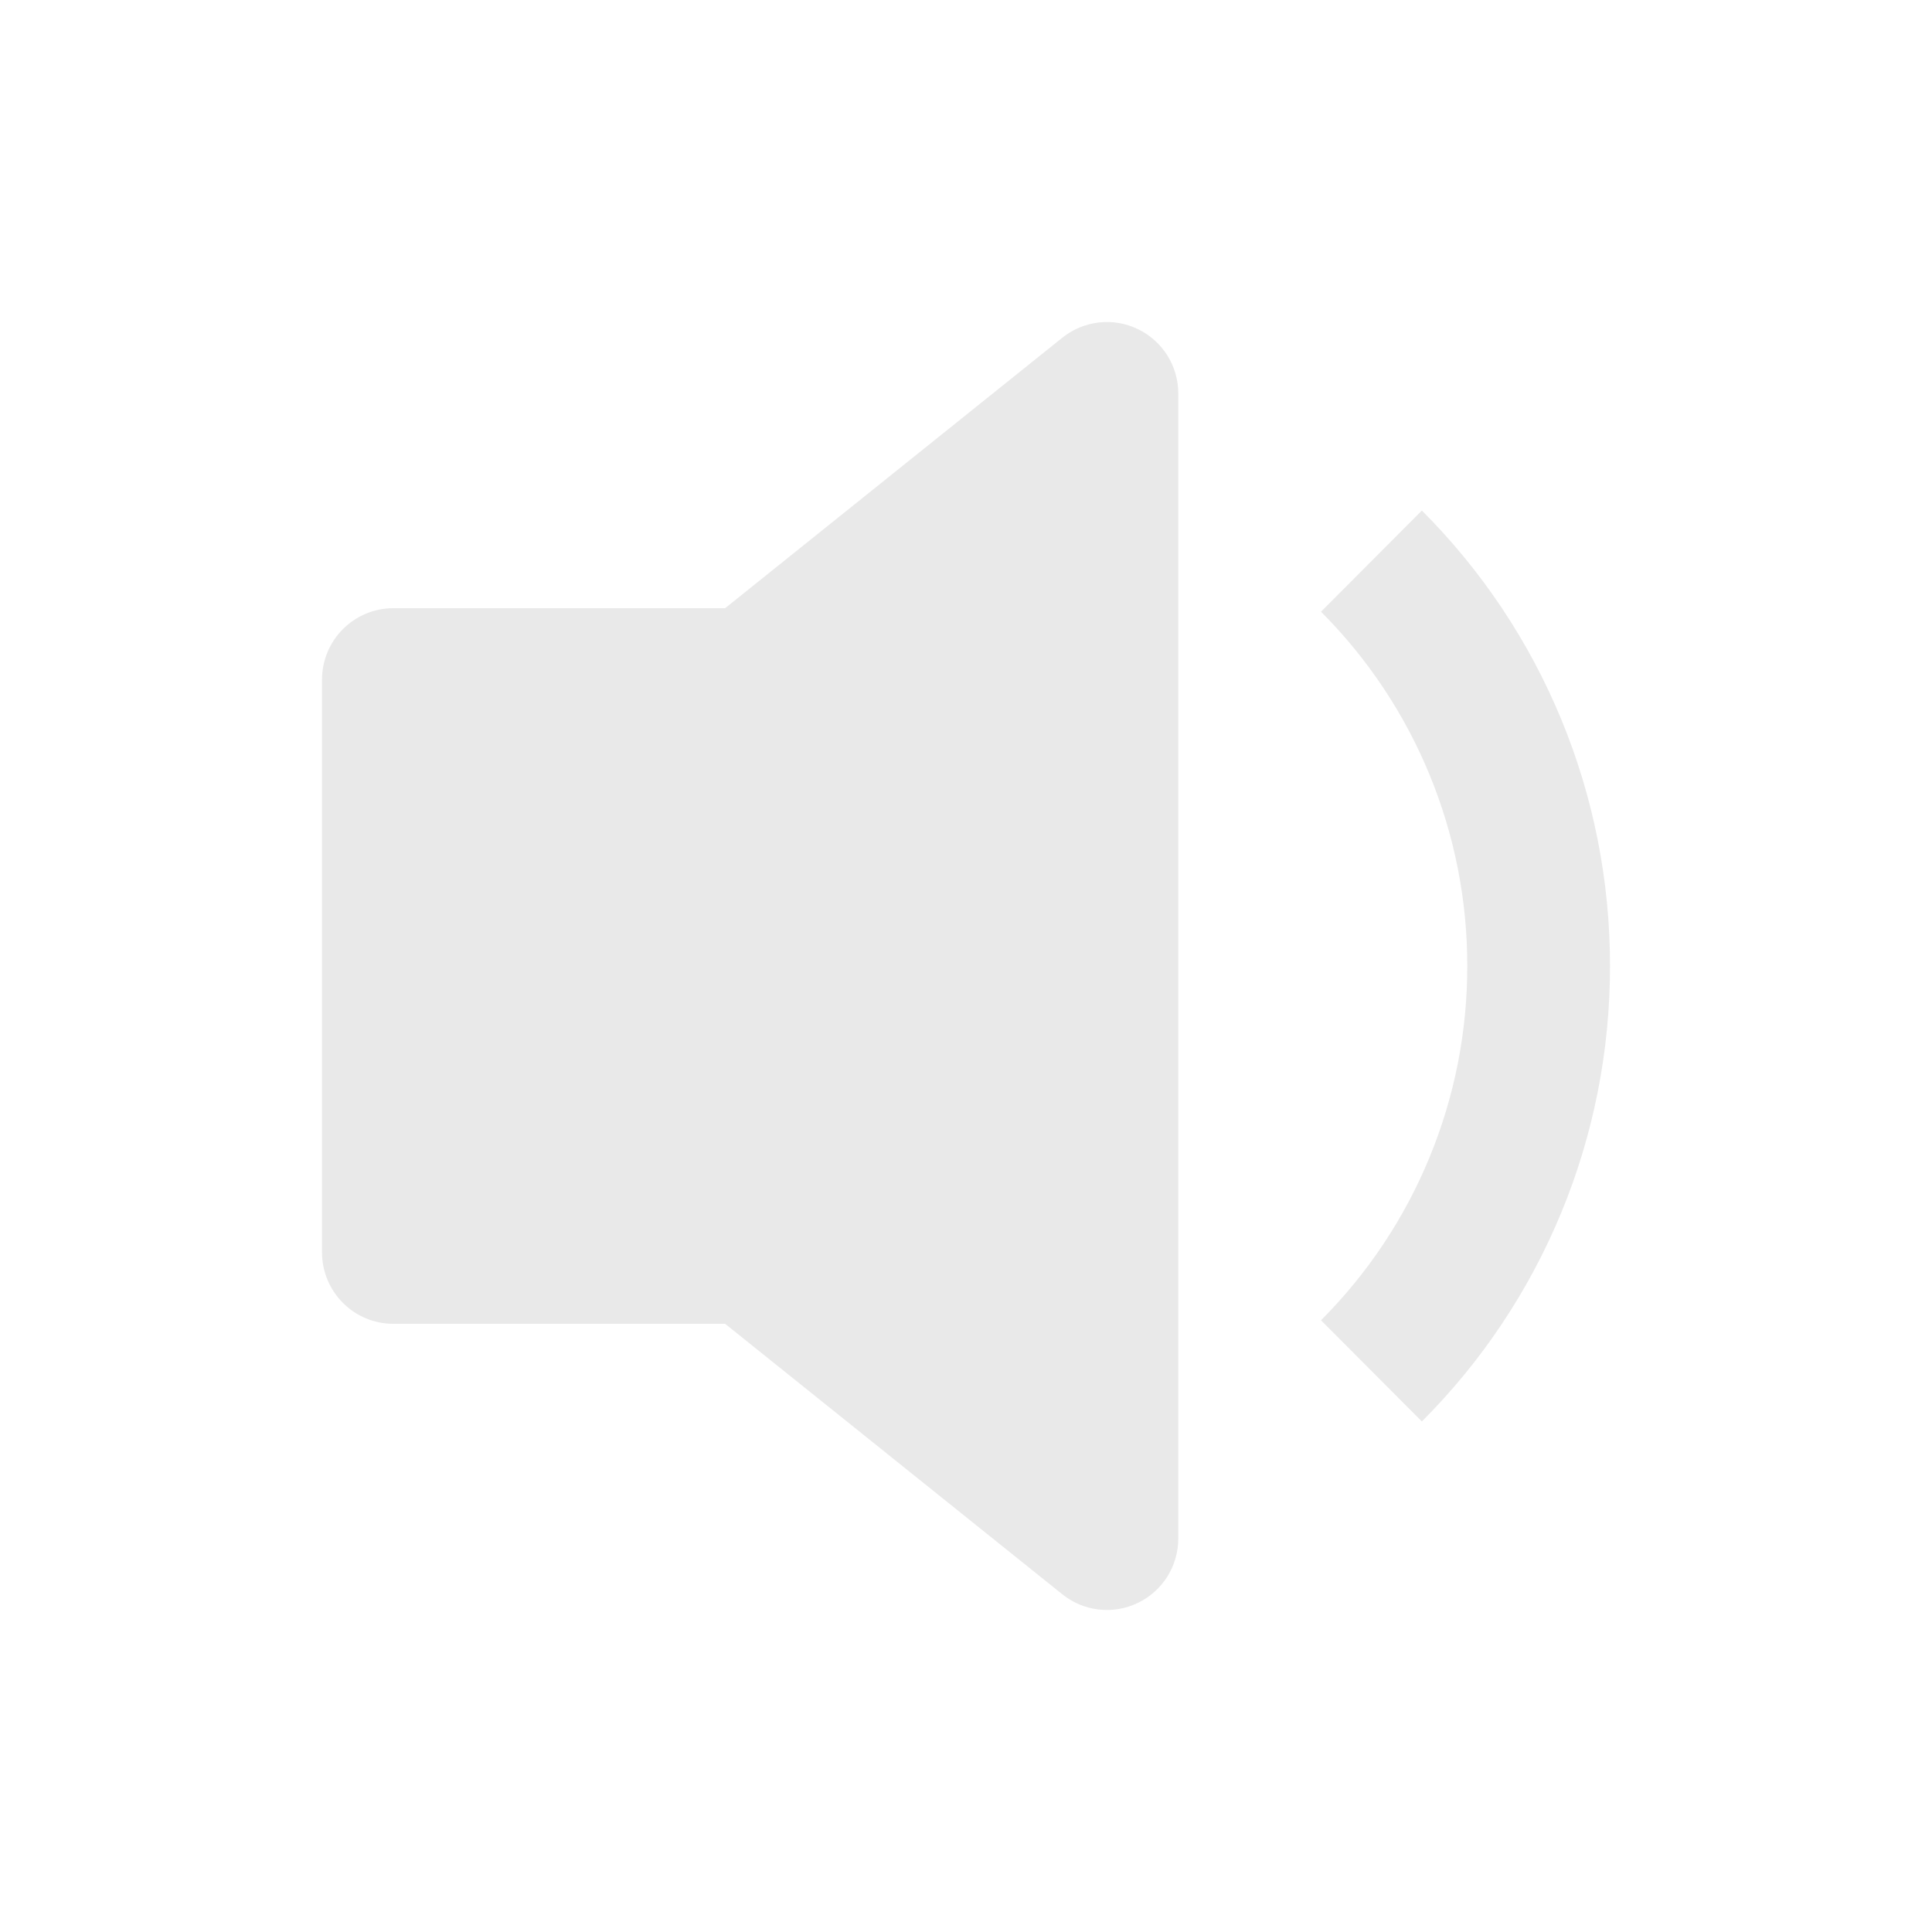 <svg width="24" height="24" viewBox="0 0 24 24" fill="none" xmlns="http://www.w3.org/2000/svg">
<path d="M14.637 4.888C14.637 4.72 14.59 4.557 14.501 4.415C14.412 4.274 14.285 4.16 14.134 4.088C13.984 4.015 13.816 3.987 13.651 4.006C13.485 4.025 13.328 4.09 13.198 4.194L9.008 7.555H4.886C4.651 7.555 4.426 7.649 4.26 7.815C4.093 7.982 4 8.208 4 8.444V15.556C4 15.792 4.093 16.018 4.26 16.185C4.426 16.352 4.651 16.445 4.886 16.445H9.008L13.198 19.806C13.328 19.91 13.485 19.976 13.651 19.994C13.816 20.013 13.984 19.985 14.134 19.912C14.285 19.84 14.412 19.726 14.501 19.585C14.59 19.443 14.637 19.279 14.637 19.112V4.888ZM20 12C20.001 13.051 19.796 14.092 19.395 15.063C18.994 16.034 18.405 16.916 17.663 17.658L16.41 16.401C16.987 15.823 17.445 15.137 17.756 14.382C18.068 13.627 18.228 12.817 18.227 12C18.228 11.183 18.068 10.373 17.756 9.618C17.445 8.863 16.987 8.177 16.41 7.599L17.663 6.342C18.405 7.084 18.994 7.966 19.395 8.937C19.796 9.908 20.001 10.949 20 12V12Z" fill="#E9E9E9"/>
</svg>
